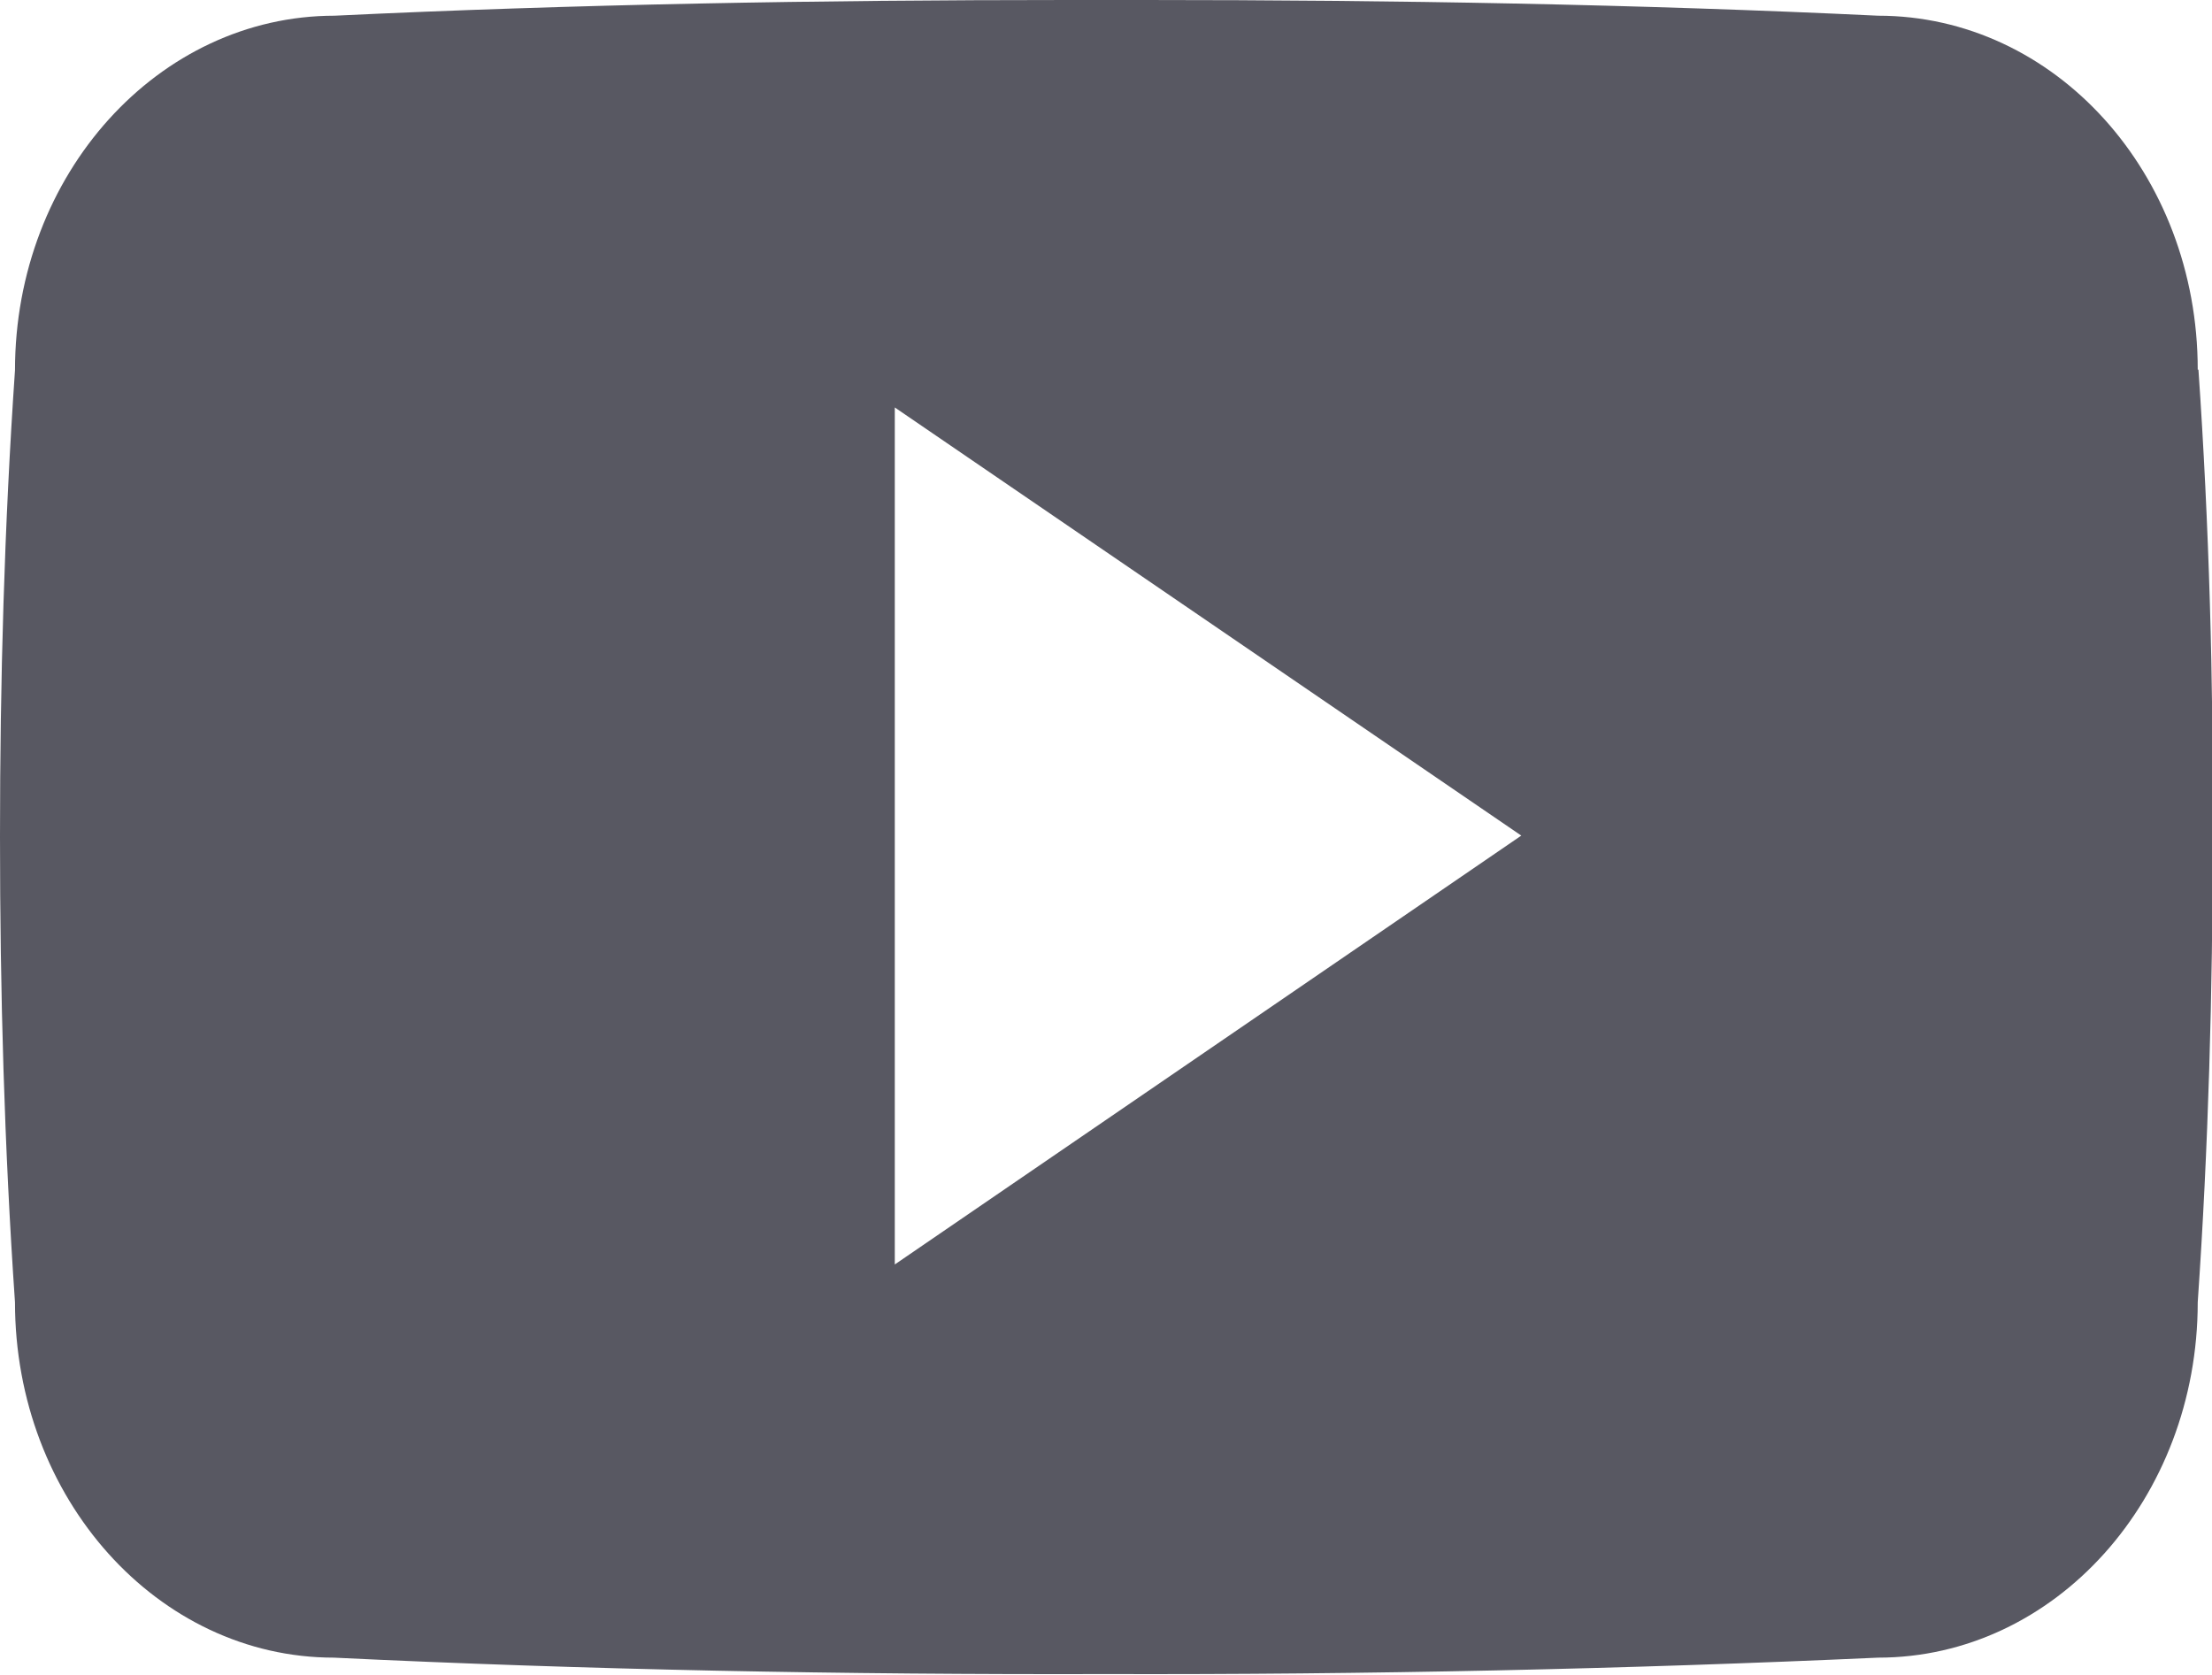 <?xml version="1.0" encoding="UTF-8"?><svg xmlns="http://www.w3.org/2000/svg" viewBox="0 0 31 23.47"><defs><style>.d{fill:#585862;}</style></defs><g id="a"/><g id="b"><g id="c"><path class="d" d="M30.8,5.18C30.8,2.43,28.8,.22,26.32,.22c-3.35-.16-6.78-.22-10.27-.22h-1.09c-3.49,0-6.92,.06-10.27,.22C2.22,.22,.21,2.44,.21,5.19,.06,7.37,0,9.55,0,11.72c0,2.18,.06,4.35,.21,6.53,0,2.75,2,4.98,4.47,4.98,3.52,.17,7.14,.24,10.82,.23,3.68,.01,7.29-.07,10.82-.23,2.48,0,4.48-2.23,4.48-4.98,.15-2.18,.21-4.36,.21-6.54,.01-2.18-.05-4.35-.2-6.53ZM12.54,17.72V5.71l8.78,6-8.78,6.01Z"/></g></g></svg>